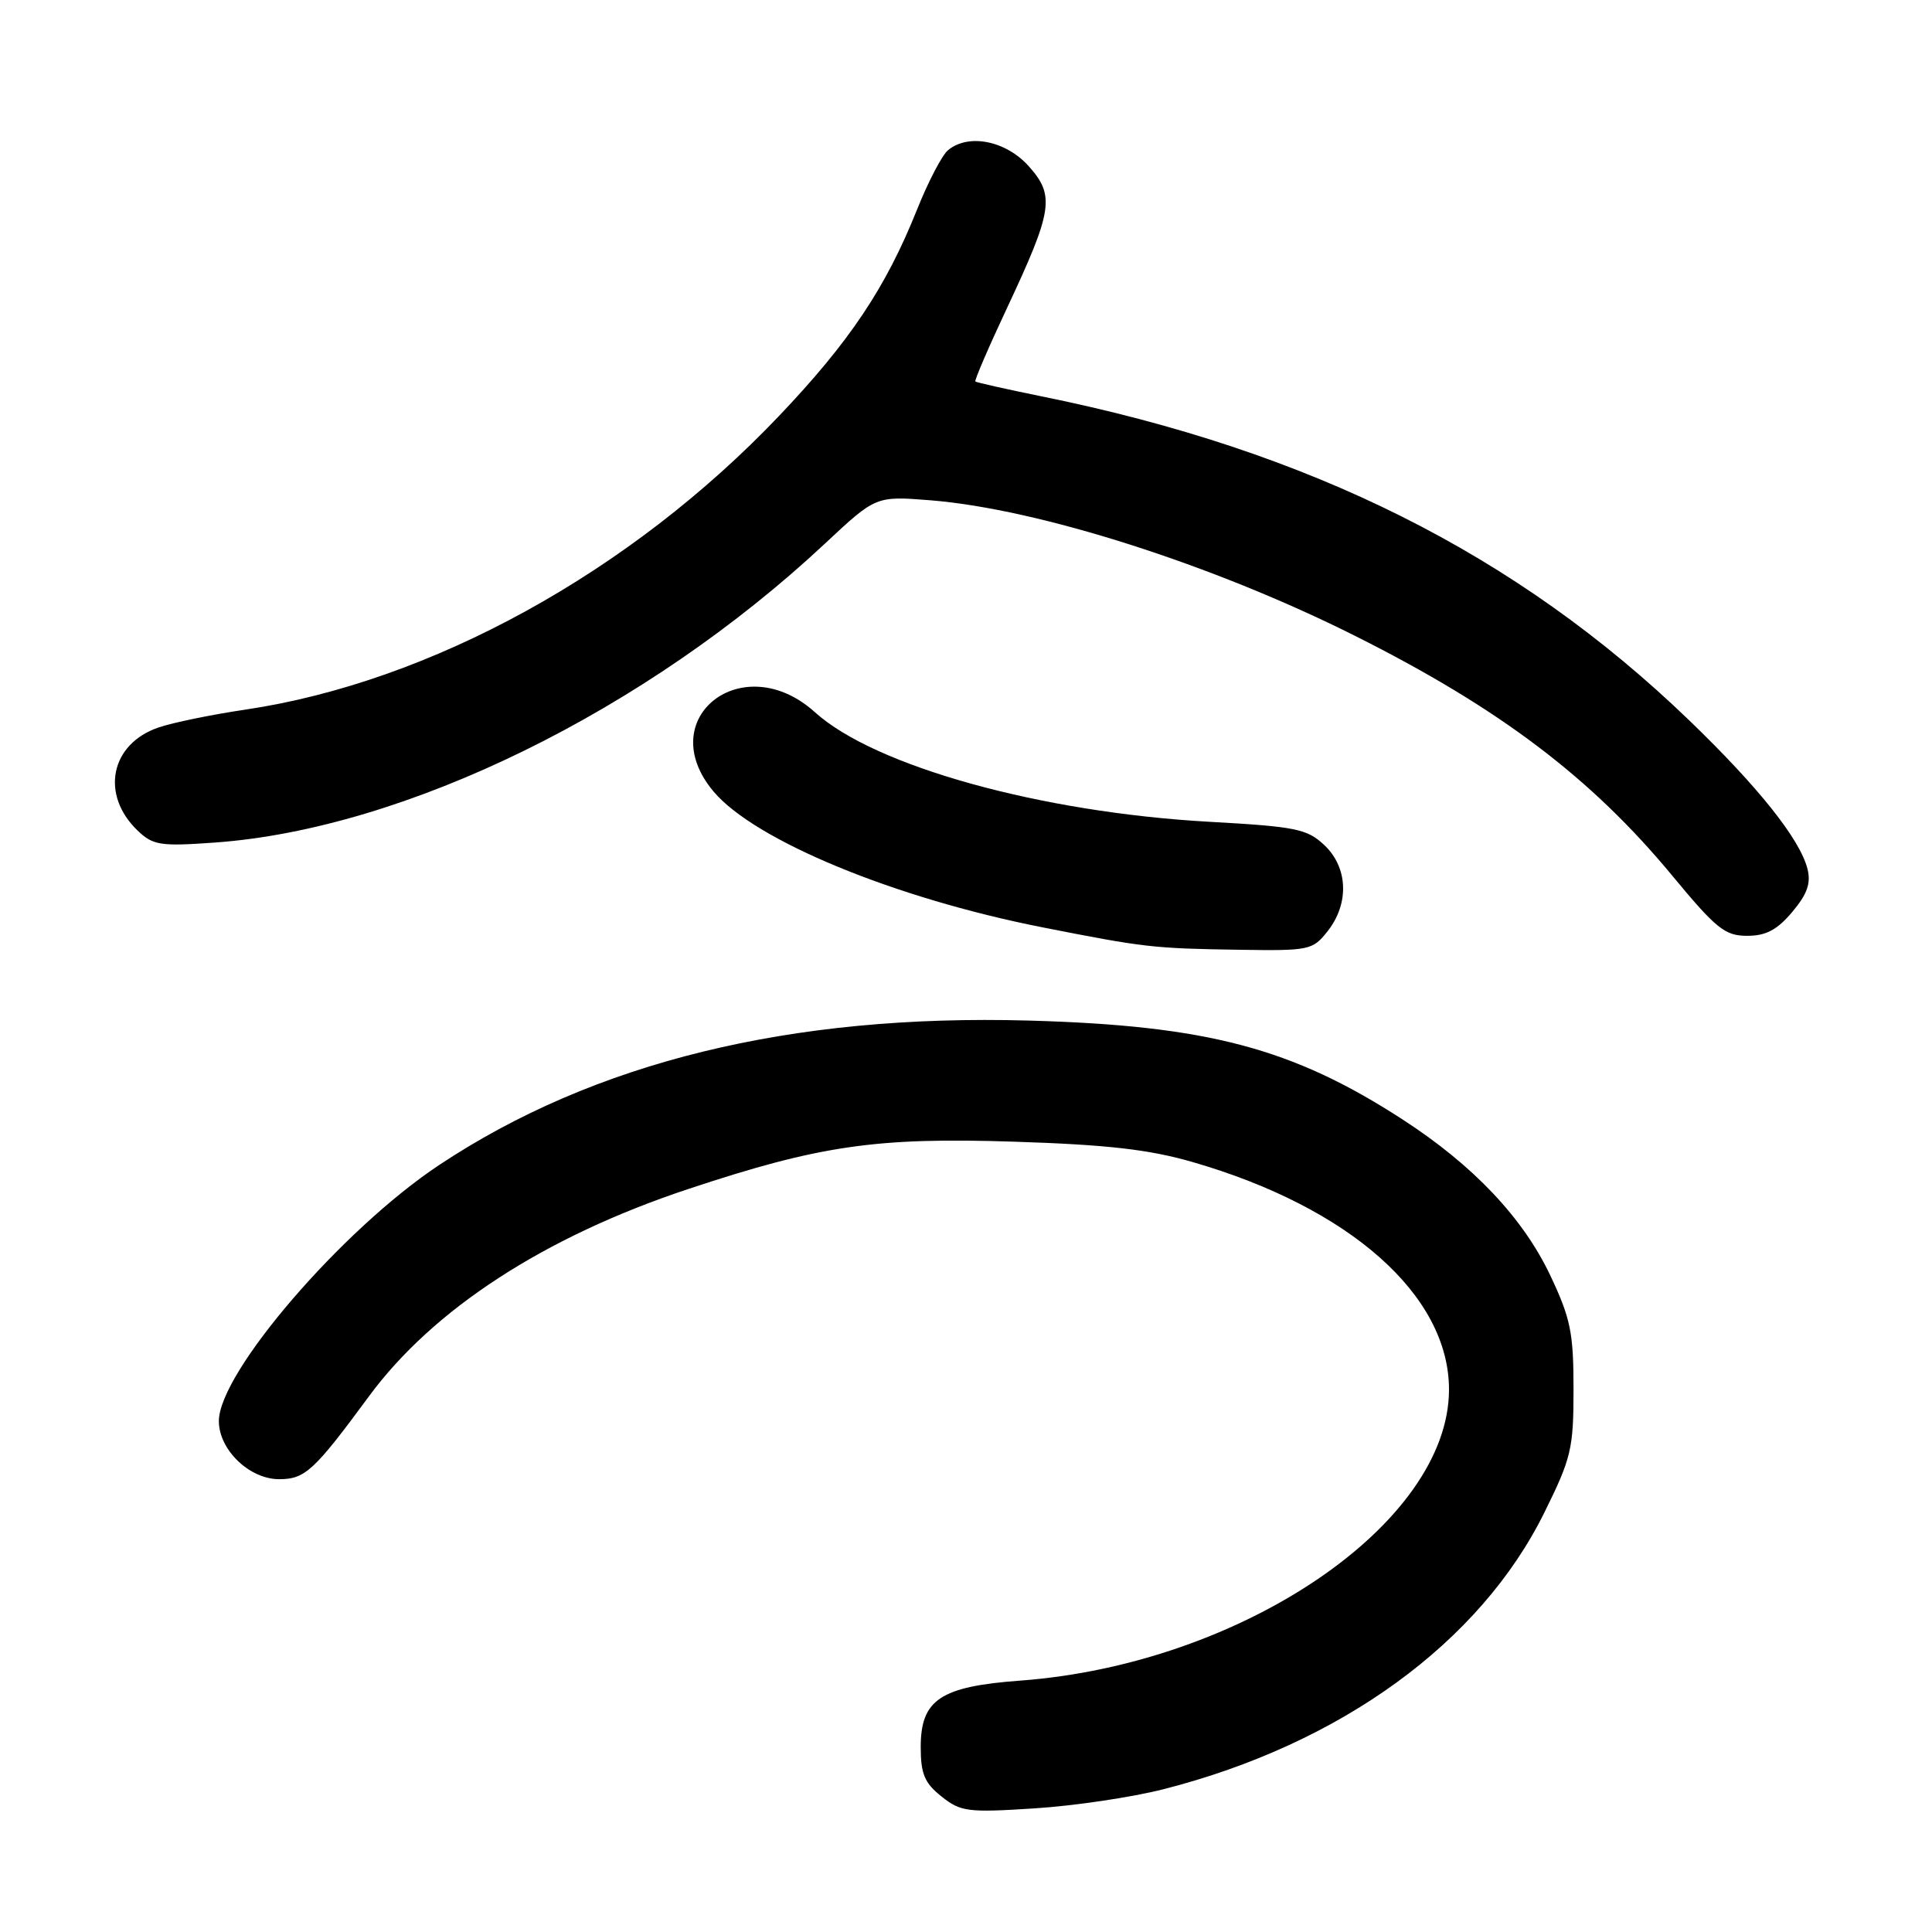 <?xml version="1.0" encoding="UTF-8" standalone="no"?>
<!DOCTYPE svg PUBLIC "-//W3C//DTD SVG 1.1//EN" "http://www.w3.org/Graphics/SVG/1.1/DTD/svg11.dtd" >
<svg xmlns="http://www.w3.org/2000/svg" xmlns:xlink="http://www.w3.org/1999/xlink" version="1.1" viewBox="0 0 256 256">
 <g >
 <path fill="currentColor"
d=" M 154.21 237.07 C 177.65 231.08 196.12 217.66 204.63 200.43 C 208.21 193.20 208.50 191.97 208.50 184.06 C 208.50 176.57 208.11 174.69 205.42 169.00 C 201.80 161.36 195.19 154.38 185.81 148.31 C 171.23 138.87 159.96 135.89 136.31 135.23 C 104.74 134.35 78.72 140.73 58.16 154.39 C 45.29 162.95 29.01 181.88 29.00 188.30 C 29.00 192.10 33.04 196.00 36.99 196.00 C 40.42 196.00 41.61 194.90 48.88 185.03 C 57.38 173.48 72.12 163.90 91.11 157.58 C 108.59 151.77 116.08 150.68 134.42 151.28 C 146.74 151.68 152.25 152.31 158.00 153.97 C 178.86 159.99 192.00 171.64 192.00 184.12 C 192.00 201.87 164.54 220.51 135.19 222.69 C 124.60 223.47 122.00 225.21 122.00 231.50 C 122.00 235.05 122.51 236.26 124.75 238.04 C 127.29 240.07 128.23 240.19 137.06 239.62 C 142.32 239.29 150.04 238.14 154.21 237.07 Z  M 175.93 123.37 C 178.81 119.70 178.62 114.93 175.47 111.97 C 173.19 109.83 171.71 109.53 160.22 108.89 C 137.89 107.64 115.92 101.54 107.99 94.38 C 98.44 85.75 86.38 95.17 94.55 104.88 C 100.00 111.36 118.47 118.99 138.05 122.86 C 151.68 125.55 152.78 125.67 164.18 125.85 C 173.52 125.99 173.93 125.91 175.93 123.37 Z  M 237.48 120.84 C 239.47 118.48 239.98 117.04 239.50 115.13 C 238.51 111.21 233.03 104.32 223.84 95.46 C 200.96 73.40 173.63 59.73 137.97 52.51 C 133.31 51.56 129.38 50.68 129.24 50.55 C 129.10 50.42 130.96 46.08 133.39 40.91 C 139.51 27.87 139.81 25.93 136.31 22.02 C 133.28 18.64 128.33 17.65 125.62 19.90 C 124.82 20.56 122.97 24.12 121.50 27.80 C 117.39 38.09 112.57 45.30 103.21 55.13 C 83.52 75.83 57.04 90.39 32.50 94.03 C 28.10 94.68 22.93 95.74 21.02 96.39 C 14.62 98.56 13.26 105.31 18.26 110.08 C 20.29 112.01 21.26 112.16 28.50 111.64 C 53.70 109.83 85.63 94.18 109.33 72.01 C 116.06 65.72 116.06 65.72 123.28 66.29 C 137.62 67.44 160.71 74.81 179.50 84.23 C 198.67 93.84 210.84 103.04 221.59 116.04 C 227.41 123.07 228.57 124.00 231.50 124.00 C 234.00 124.00 235.48 123.22 237.48 120.84 Z "/>
</g>
</svg>